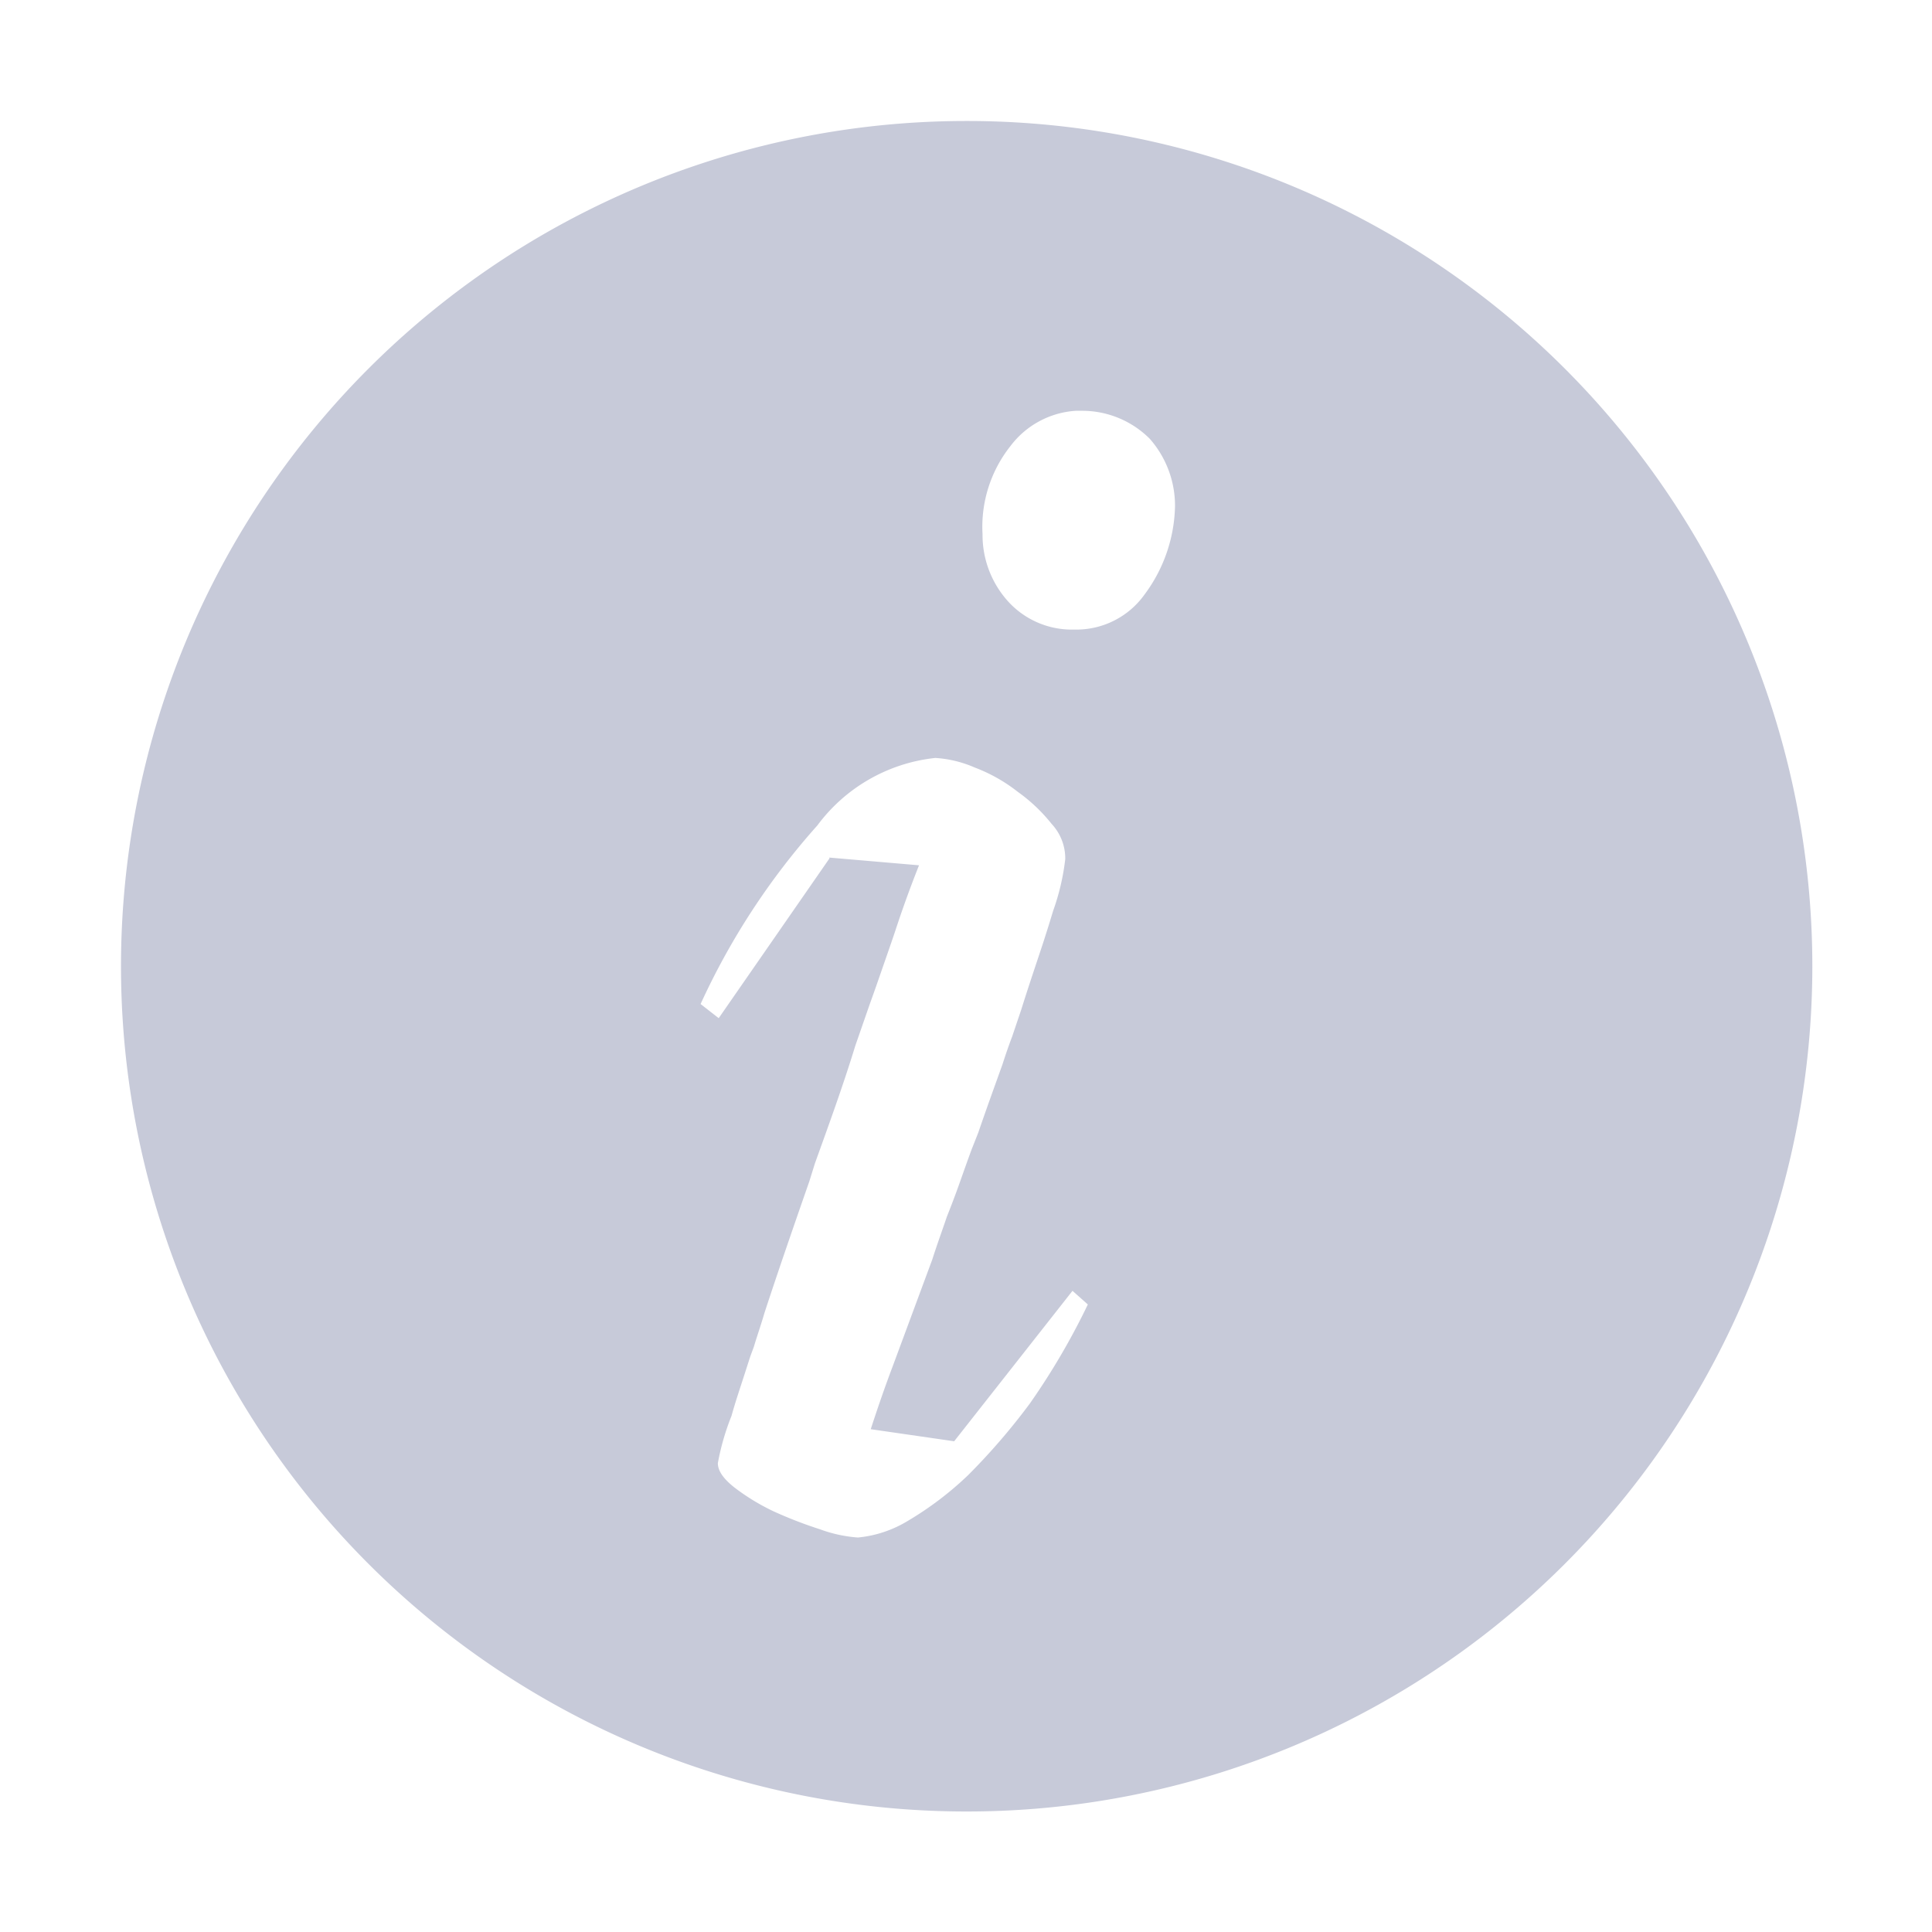 <svg xmlns="http://www.w3.org/2000/svg" width="16" height="16" viewBox="0 0 16 16">
    <path data-name="Rectangle 23926" style="fill:none" d="M0 0h16v16H0z"/>
    <path data-name="Subtraction 28" d="M7 14A7 7 0 0 1 7 0h.014A7 7 0 0 1 7 14zM5.865 6.1l.744.064a9.284 9.284 0 0 0-.2.553c-.047.139-.1.289-.156.451l-.051.143-.121.348c-.1.328-.225.67-.334.973l-.047.151c-.148.424-.27.779-.371 1.088-.029.1-.062.193-.088.281l-.029.078-.047.146c-.041.127-.08.242-.109.348a2.024 2.024 0 0 0-.113.391c0 .061.041.125.135.2a1.8 1.8 0 0 0 .328.2 3.513 3.513 0 0 0 .383.148 1.141 1.141 0 0 0 .314.068.971.971 0 0 0 .412-.137 2.733 2.733 0 0 0 .5-.379 5.335 5.335 0 0 0 .512-.594 5.816 5.816 0 0 0 .48-.82l-.127-.113-.98 1.246-.691-.1c.051-.156.109-.328.182-.521l.328-.885c.037-.117.08-.234.121-.355.035-.088.068-.174.1-.264s.068-.193.105-.293l.055-.139c.066-.193.135-.383.2-.564.025-.078.051-.154.08-.23l.076-.225c.066-.211.131-.4.186-.568l.041-.129.037-.121a1.914 1.914 0 0 0 .1-.428.42.42 0 0 0-.113-.291 1.387 1.387 0 0 0-.281-.266 1.345 1.345 0 0 0-.354-.2.964.964 0 0 0-.328-.08 1.4 1.4 0 0 0-.977.559A5.9 5.9 0 0 0 4.8 7.313l.15.117.918-1.324zm2.043-3.7a.736.736 0 0 0-.541.291 1.077 1.077 0 0 0-.232.732.82.82 0 0 0 .211.555.713.713 0 0 0 .521.234h.051a.694.694 0 0 0 .559-.291 1.265 1.265 0 0 0 .252-.73.839.839 0 0 0-.209-.559.791.791 0 0 0-.561-.232z" transform="translate(1.002 1.002)" style="fill:#c7cad9"/>
</svg>
